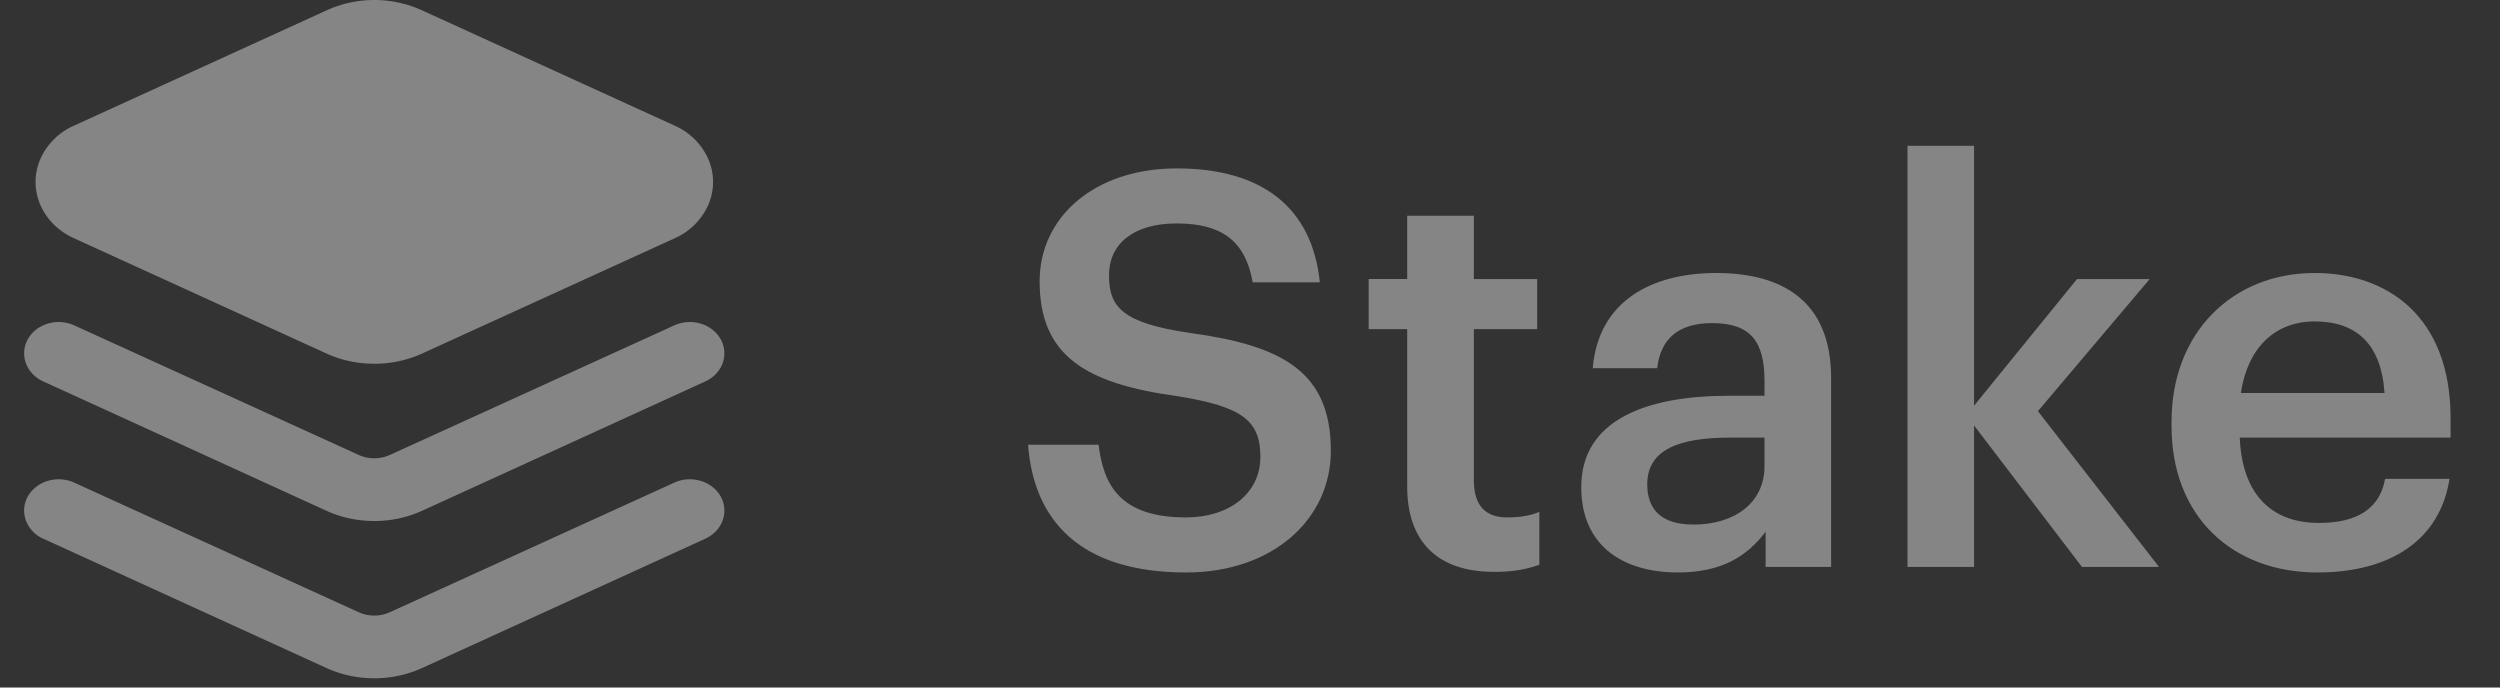 <svg width="80" height="22" viewBox="0 0 80 22" fill="none" xmlns="http://www.w3.org/2000/svg"><rect x="0" y="0" width="80" height="22" fill="#333333" stroke="none"/><path opacity=".4" d="M37.954 18.319c2.783 0 4.633-1.71 4.633-3.893 0-2.52-1.533-3.365-4.492-3.77-2.184-.317-2.607-.828-2.607-1.85 0-.969.74-1.656 2.167-1.656 1.444 0 2.201.564 2.43 1.885h2.15c-.247-2.413-1.868-3.646-4.58-3.646-2.625 0-4.387 1.55-4.387 3.61 0 2.361 1.427 3.277 4.44 3.682 2.043.335 2.624.776 2.624 1.938 0 1.163-.986 1.938-2.378 1.938-2.131 0-2.642-1.057-2.8-2.325h-2.256c.176 2.378 1.621 4.087 5.056 4.087Zm9.86-.018c.652 0 1.11-.106 1.445-.23v-1.69c-.3.123-.616.176-1.04.176-.669 0-1.056-.37-1.056-1.18v-4.845h2.026V8.93h-2.026V6.904H45.03v2.025h-1.233v1.603h1.233v5.038c0 1.744.952 2.73 2.784 2.73Zm5.867.018c1.41 0 2.22-.511 2.819-1.304v1.127h2.096V12.1c0-2.519-1.62-3.364-3.682-3.364-2.06 0-3.77.898-3.946 3.047h2.061c.106-.916.652-1.444 1.762-1.444 1.25 0 1.673.616 1.673 1.85v.475H55.32c-2.642 0-4.72.775-4.72 2.924 0 1.92 1.39 2.73 3.082 2.73Zm.51-1.533c-1.056 0-1.479-.51-1.479-1.286 0-1.127 1.04-1.497 2.66-1.497h1.092v.916c0 1.18-.969 1.867-2.272 1.867Zm6.848 1.356h2.131v-4.527l3.453 4.527h2.466l-3.875-4.985L68.79 8.93h-2.326l-3.294 4.052V4.666h-2.13v13.476Zm13.117.177c2.36 0 3.928-1.057 4.228-2.995h-2.061c-.159.898-.828 1.41-2.114 1.41-1.585 0-2.466-.987-2.537-2.731h6.747v-.617c0-3.294-2.06-4.65-4.35-4.65-2.626 0-4.58 1.902-4.58 4.756v.14c0 2.907 1.954 4.687 4.667 4.687Zm-2.448-5.743c.211-1.427 1.074-2.29 2.36-2.29 1.321 0 2.132.704 2.237 2.29h-4.597Z" fill="#fff"/><path opacity=".4" fill-rule="evenodd" clip-rule="evenodd" d="M10.482 11.328c.466.207.978.313 1.496.312a3.678 3.678 0 0 0 1.497-.312l8.115-3.704a2.1 2.1 0 0 0 1.078-1.074c.2-.468.2-.987 0-1.454a2.102 2.102 0 0 0-1.078-1.075L13.475.317a3.69 3.69 0 0 0-2.993 0L2.367 4.021a2.099 2.099 0 0 0-1.079 1.075c-.2.467-.2.986 0 1.454.2.467.584.85 1.079 1.074l8.114 3.704Zm-.002 5.032c.466.207.978.313 1.496.312a3.679 3.679 0 0 0 1.497-.312l9.102-4.157c.26-.12.459-.33.55-.583a.923.923 0 0 0-.063-.765 1.085 1.085 0 0 0-.642-.5 1.21 1.21 0 0 0-.843.057l-9.102 4.146a1.21 1.21 0 0 1-.997 0l-9.102-4.146a1.211 1.211 0 0 0-.843-.057c-.279.083-.51.262-.643.5a.923.923 0 0 0-.062.765c.091.253.29.463.55.583l9.102 4.157Zm1.496 5.345a3.682 3.682 0 0 1-1.496-.313l-9.102-4.156a1.041 1.041 0 0 1-.55-.583.922.922 0 0 1 .062-.766c.133-.237.364-.417.643-.5.278-.083.581-.062.843.057l9.102 4.147c.313.143.684.143.997 0l9.102-4.147c.262-.12.565-.14.843-.057.279.083.51.263.642.5a.922.922 0 0 1 .063.766c-.091.252-.29.462-.55.583l-9.102 4.156a3.682 3.682 0 0 1-1.497.313Z" fill="#fff"/></svg>